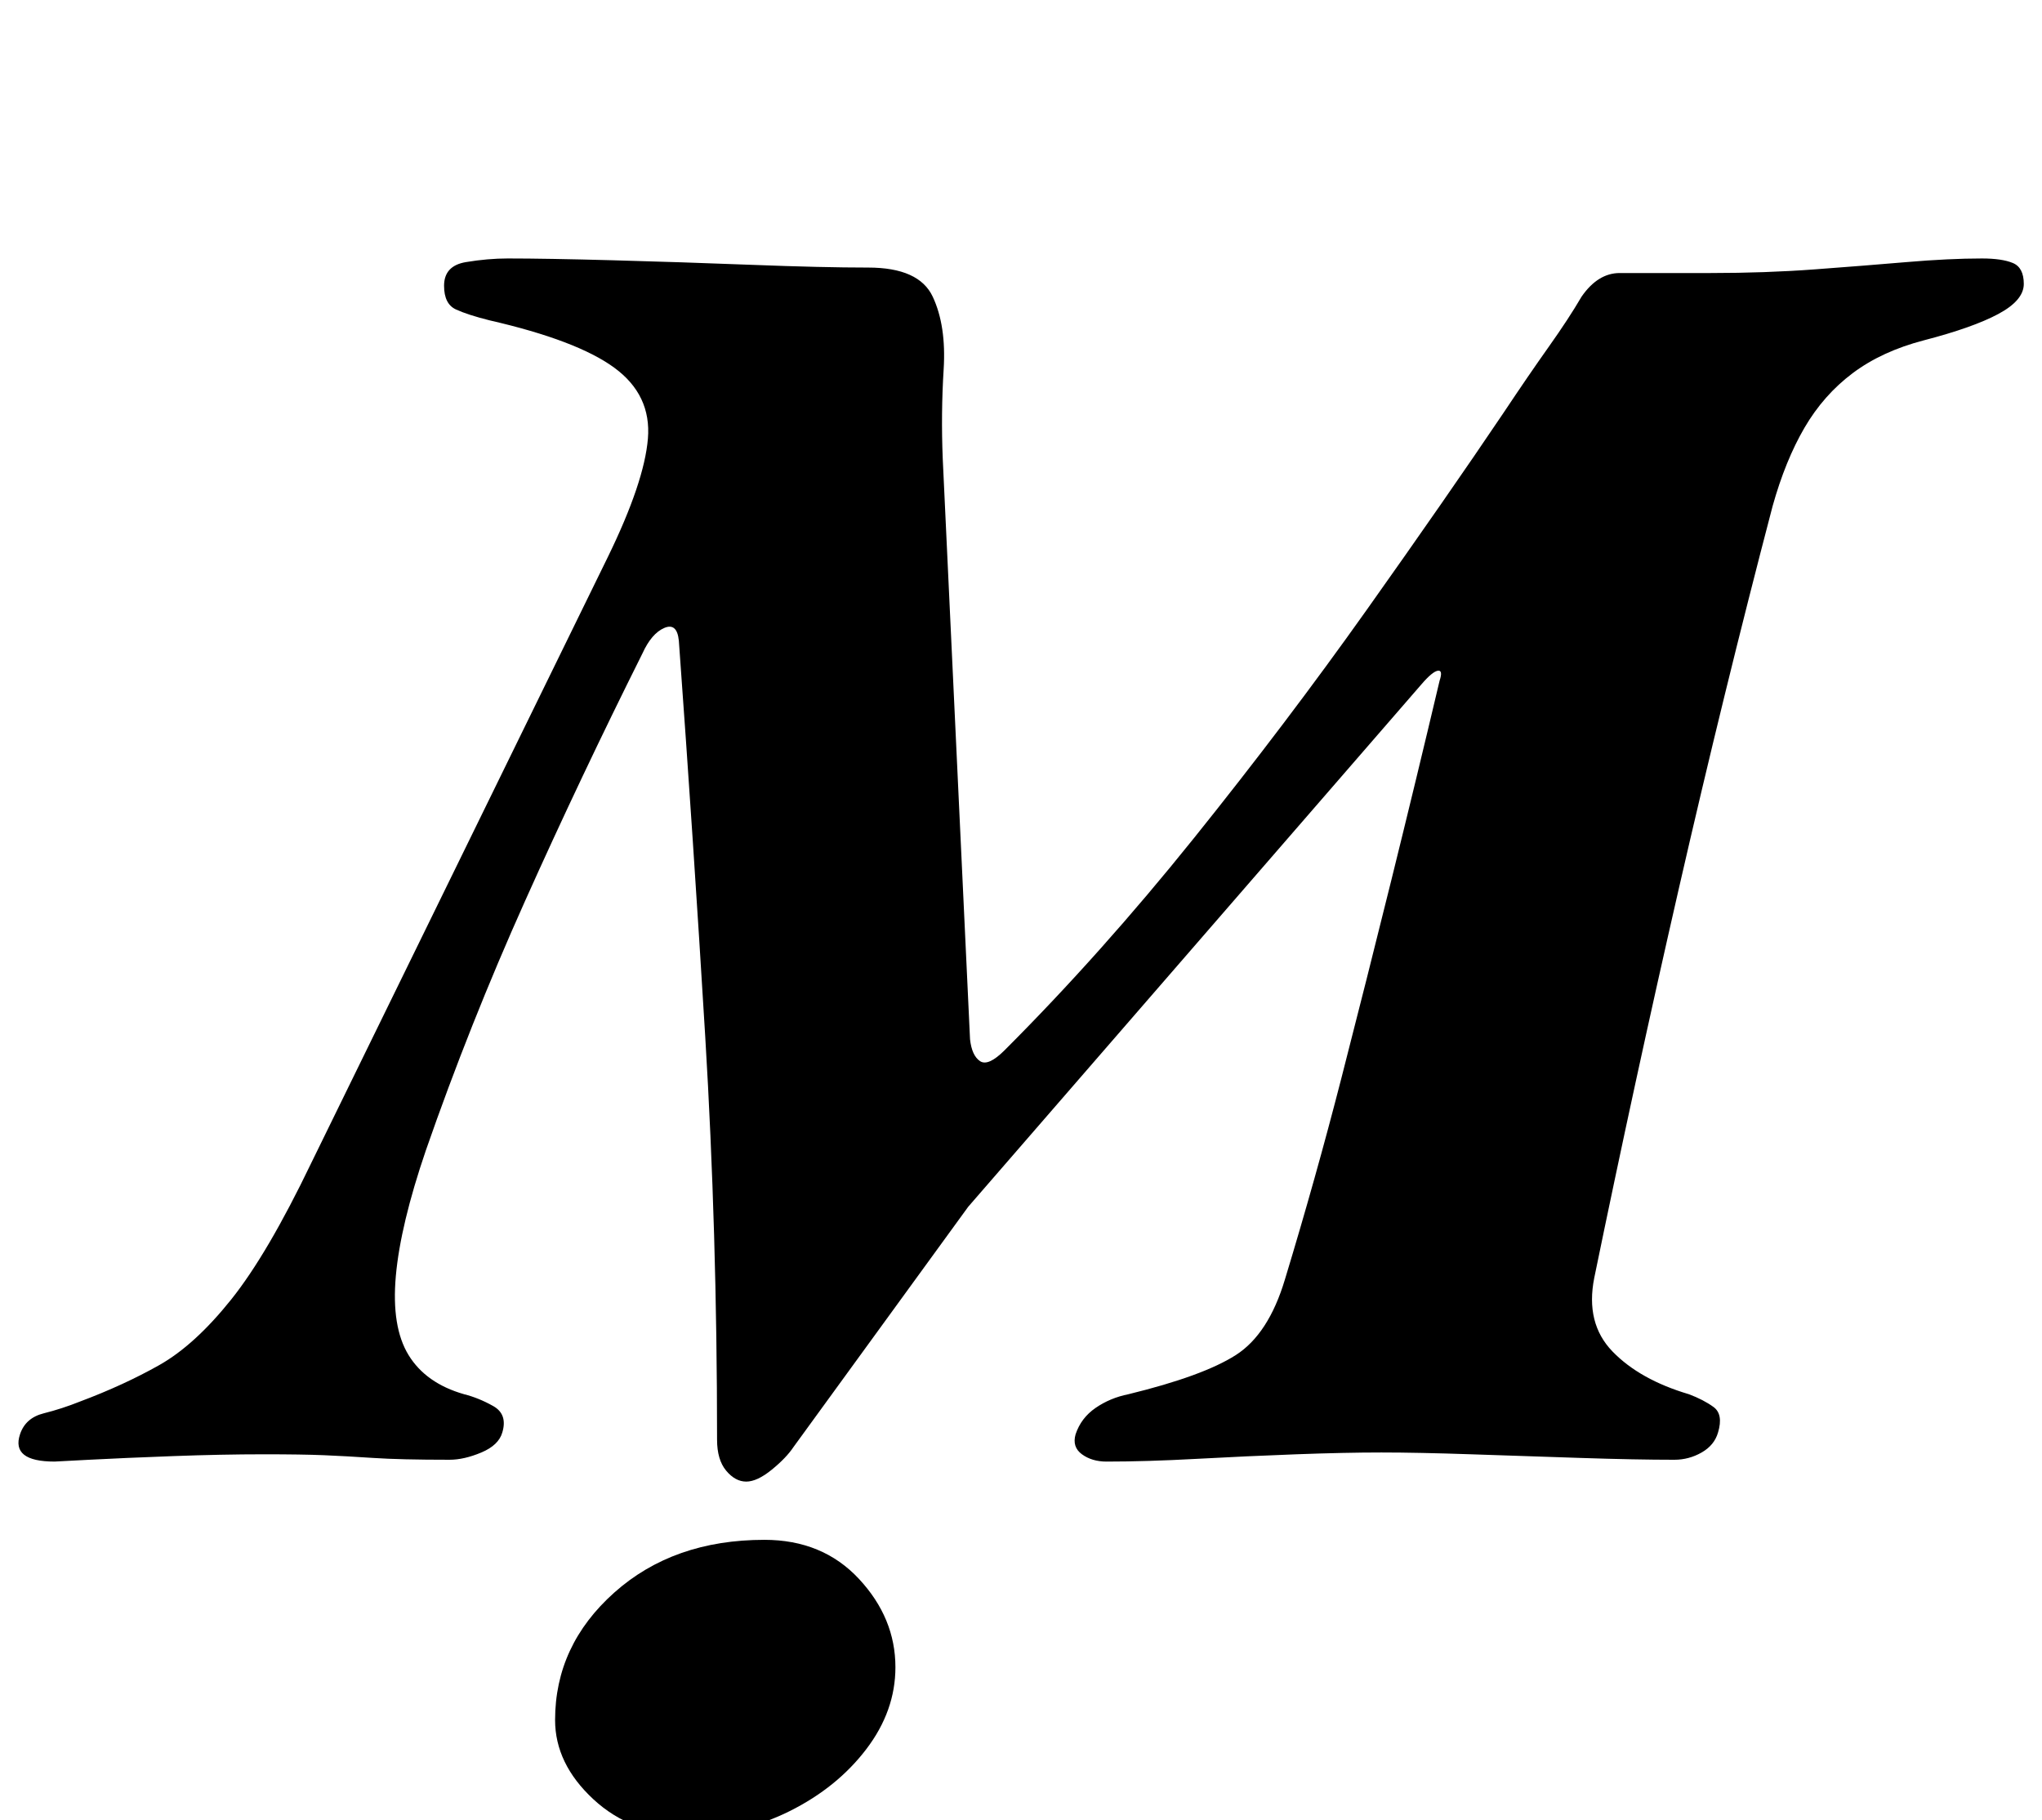 <?xml version="1.0" standalone="no"?>
<!DOCTYPE svg PUBLIC "-//W3C//DTD SVG 1.1//EN" "http://www.w3.org/Graphics/SVG/1.1/DTD/svg11.dtd" >
<svg xmlns="http://www.w3.org/2000/svg" xmlns:xlink="http://www.w3.org/1999/xlink" version="1.1" viewBox="-58 0 1122 1000">
  <g transform="matrix(1 0 0 -1 0 800)">
   <path fill="currentColor"
d="M352 -14q-6 0 -11 6t-5 17q0 114 -6.5 221.5t-14.5 217.5q-1 10 -8 7t-12 -14q-34 -68 -64.5 -136t-54.5 -137q-14 -41 -16.5 -69t7 -43.5t30.5 -21.5q8 -2 16 -6.5t5 -14.5q-2 -7 -11.5 -11t-17.5 -4q-27 0 -42 1t-27 1.5t-33 0.5q-23 0 -50 -1t-46 -2l-19 -1
q-24 0 -19 15q3 9 13 11.5t20 6.5q24 9 43.5 20t39.5 36t44 75l163 333q20 41 22 65t-18.5 39t-68.5 26q-12 3 -18.5 6t-6.5 13q0 11 12 13t23 2q21 0 58 -1t76 -2.5t64 -1.5q28 0 35.5 -16t6 -40t-0.5 -49l15 -319q1 -9 5.5 -12t13.5 6q53 53 104 116.5t95 125.5t75 108
q14 21 25 36.5t18 27.5q9 13 21 13h50q30 0 57 2t50.5 4t41.5 2q11 0 17 -2.5t6 -11.5t-14 -16.5t-41 -14.5q-23 -6 -39 -18t-26.5 -30t-17.5 -43q-27 -103 -51.5 -210t-46.5 -214q-5 -25 10 -40.5t42 -23.5q8 -3 13.5 -7t2.5 -14q-2 -7 -9 -11t-15 -4q-21 0 -51.5 1t-60 2
t-49.5 1t-47 -1t-54.5 -2.5t-49.5 -1.5q-8 0 -13.5 4t-3.5 11q3 9 11 14.5t18 7.5q41 10 59 21.5t27 41.5q17 56 31 110.5t27.5 109t26.5 109.5q2 6 -1 5.5t-9 -7.5l-249 -287l-96 -132q-4 -6 -12 -12.5t-14 -6.5zM320 -208q-31 0 -52 19.5t-21 43.5q0 41 32.5 70t82.5 29
q32 0 52 -21.5t20 -48.5q0 -24 -16 -45t-42 -34t-56 -13z" />
  </g>

</svg>

